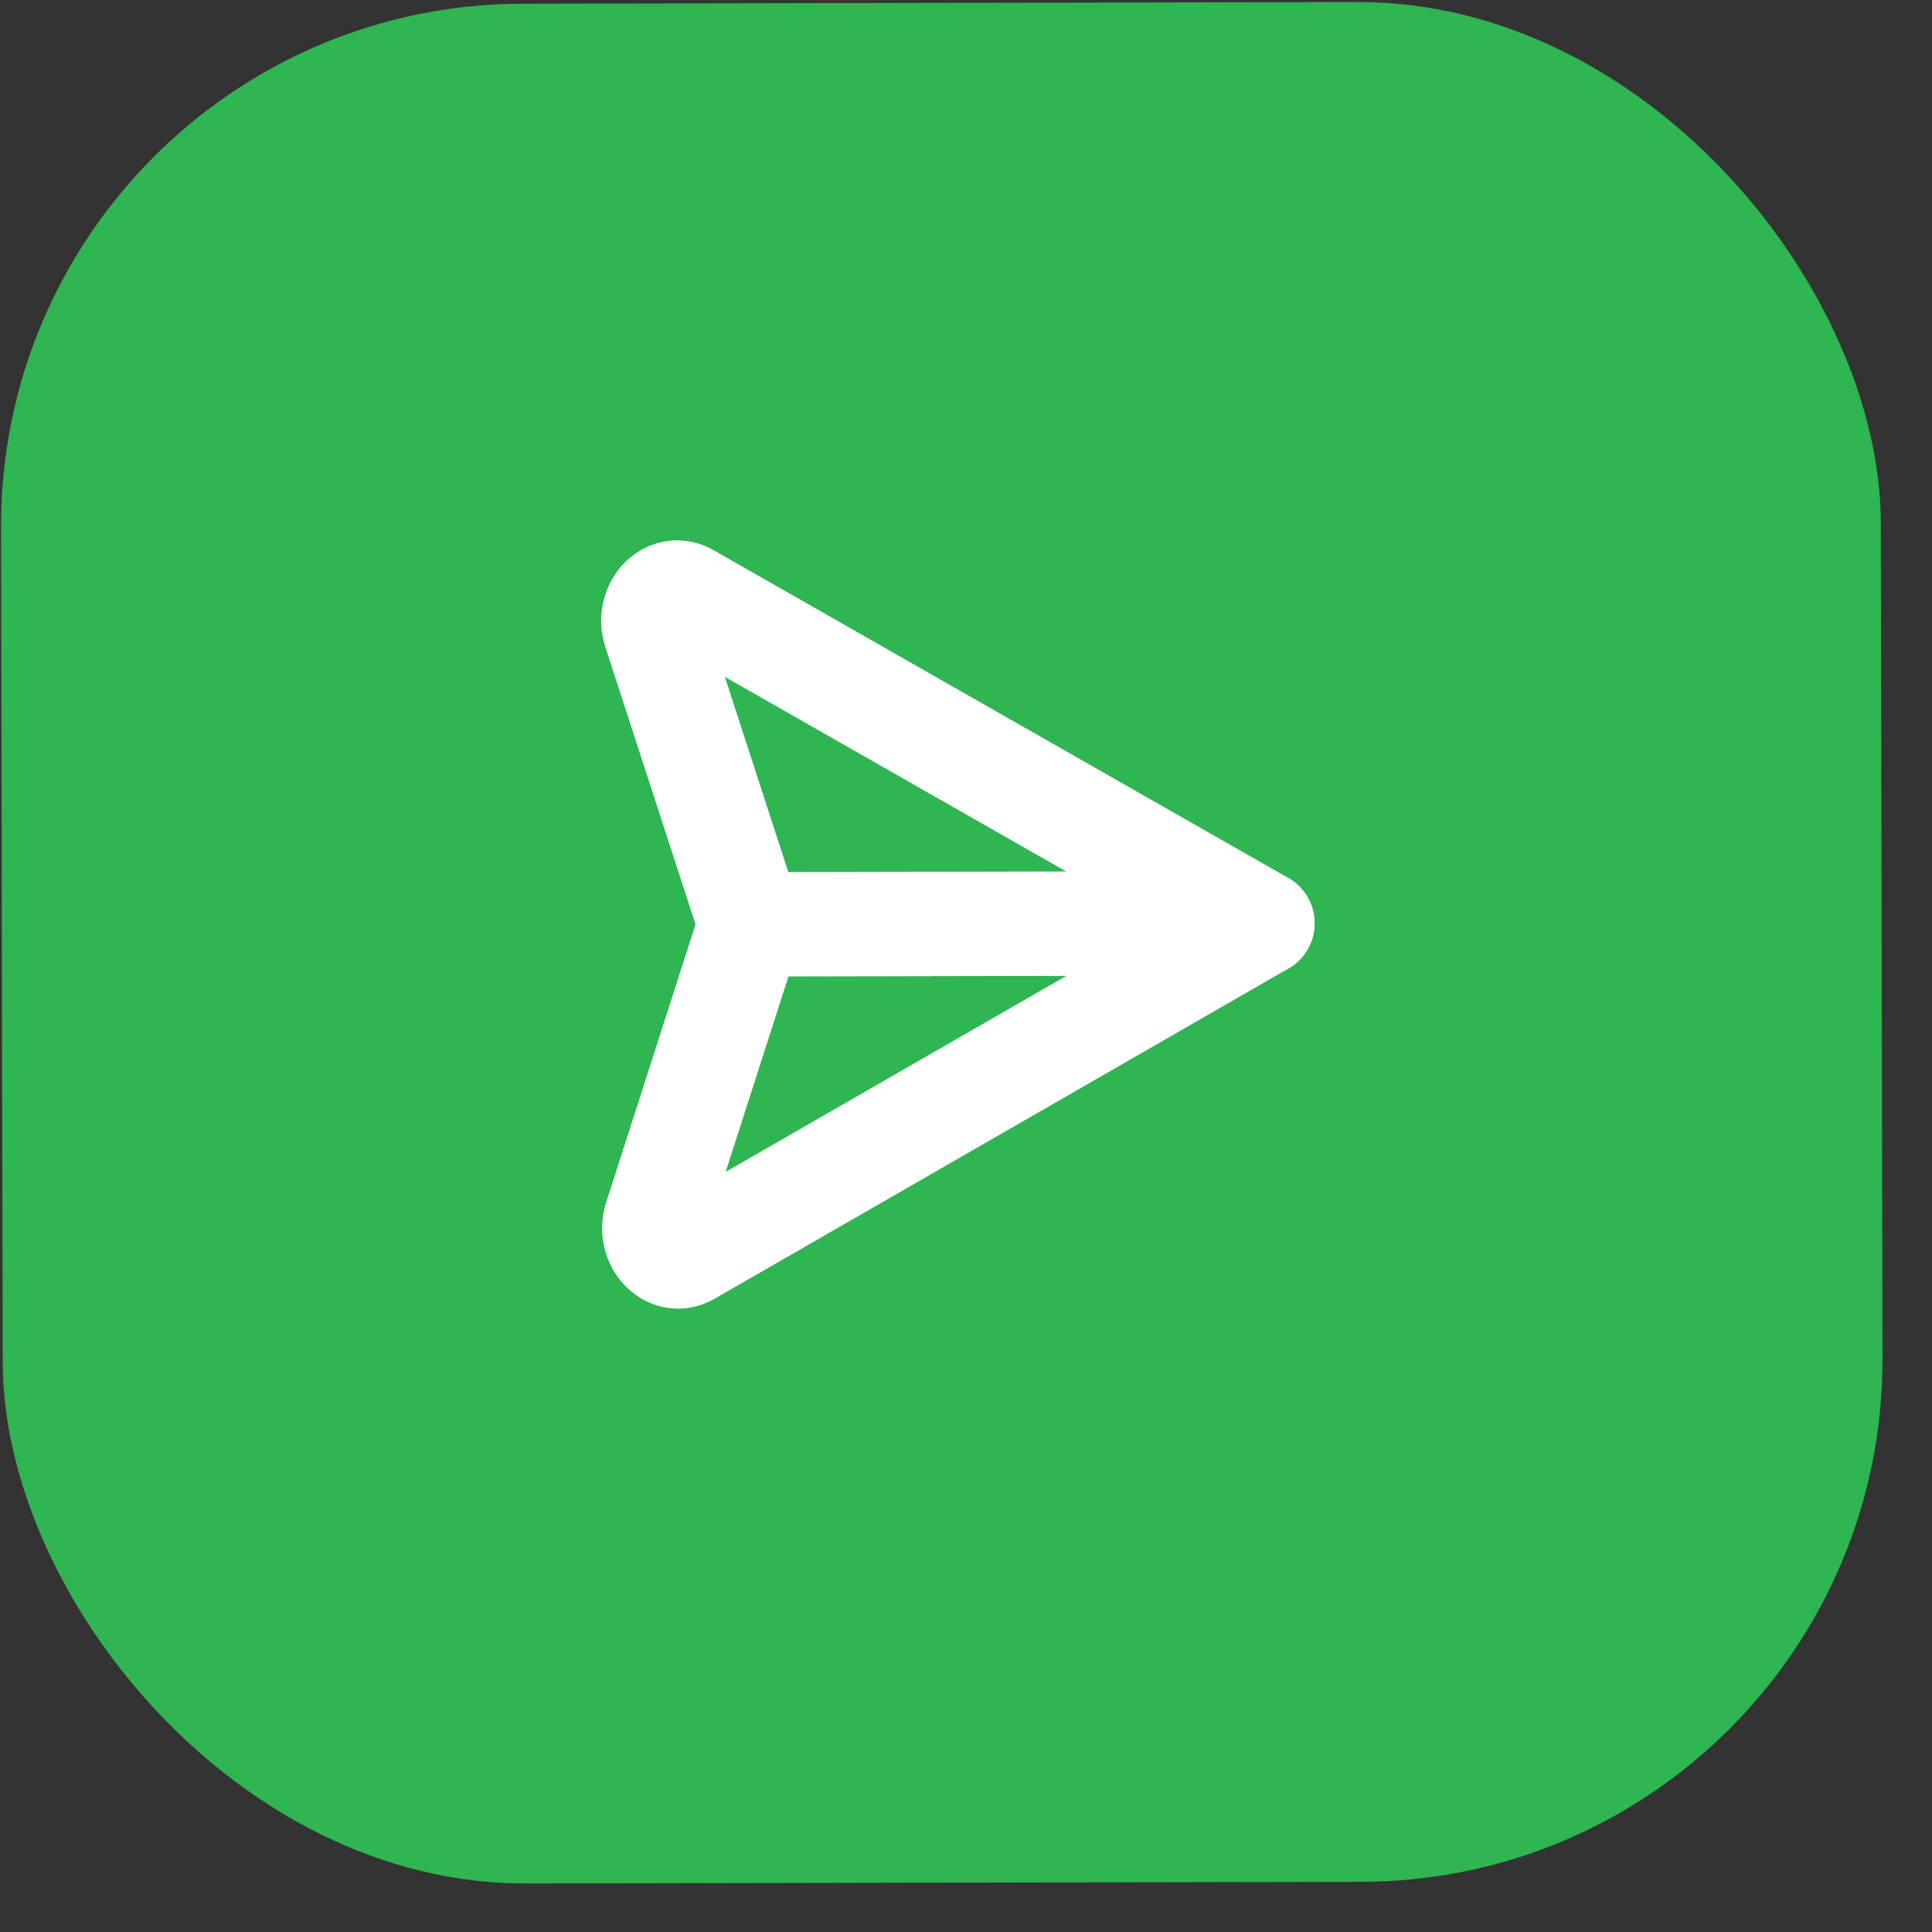 <svg width="37" height="37" viewBox="0 0 37 37" fill="none" xmlns="http://www.w3.org/2000/svg">
<rect x="0" y="0" width="37" height="37" fill="#333333" stroke="none"/>
<rect width="36" height="36" rx="10" transform="matrix(1 -0.002 0.002 1 0 0.091)" fill="#2FB551"/>
<g clip-path="url(#clip0_262_2056)">
<path d="M24.176 17.682L14.371 17.702" stroke="white" stroke-width="2" stroke-linecap="round" stroke-linejoin="round"/>
<path d="M24.176 17.682L13.186 24.006C12.815 24.22 12.416 23.784 12.563 23.326L14.308 17.897C14.348 17.771 14.348 17.633 14.308 17.508L12.545 12.086C12.396 11.629 12.794 11.191 13.166 11.403L24.176 17.682Z" stroke="white" stroke-width="2" stroke-linecap="round" stroke-linejoin="round"/>
</g>
<defs>
<clipPath id="clip0_262_2056">
<rect width="14.754" height="18" fill="white" transform="matrix(1 -0.002 0.002 1 10.637 8.71)"/>
</clipPath>
</defs>
</svg>
